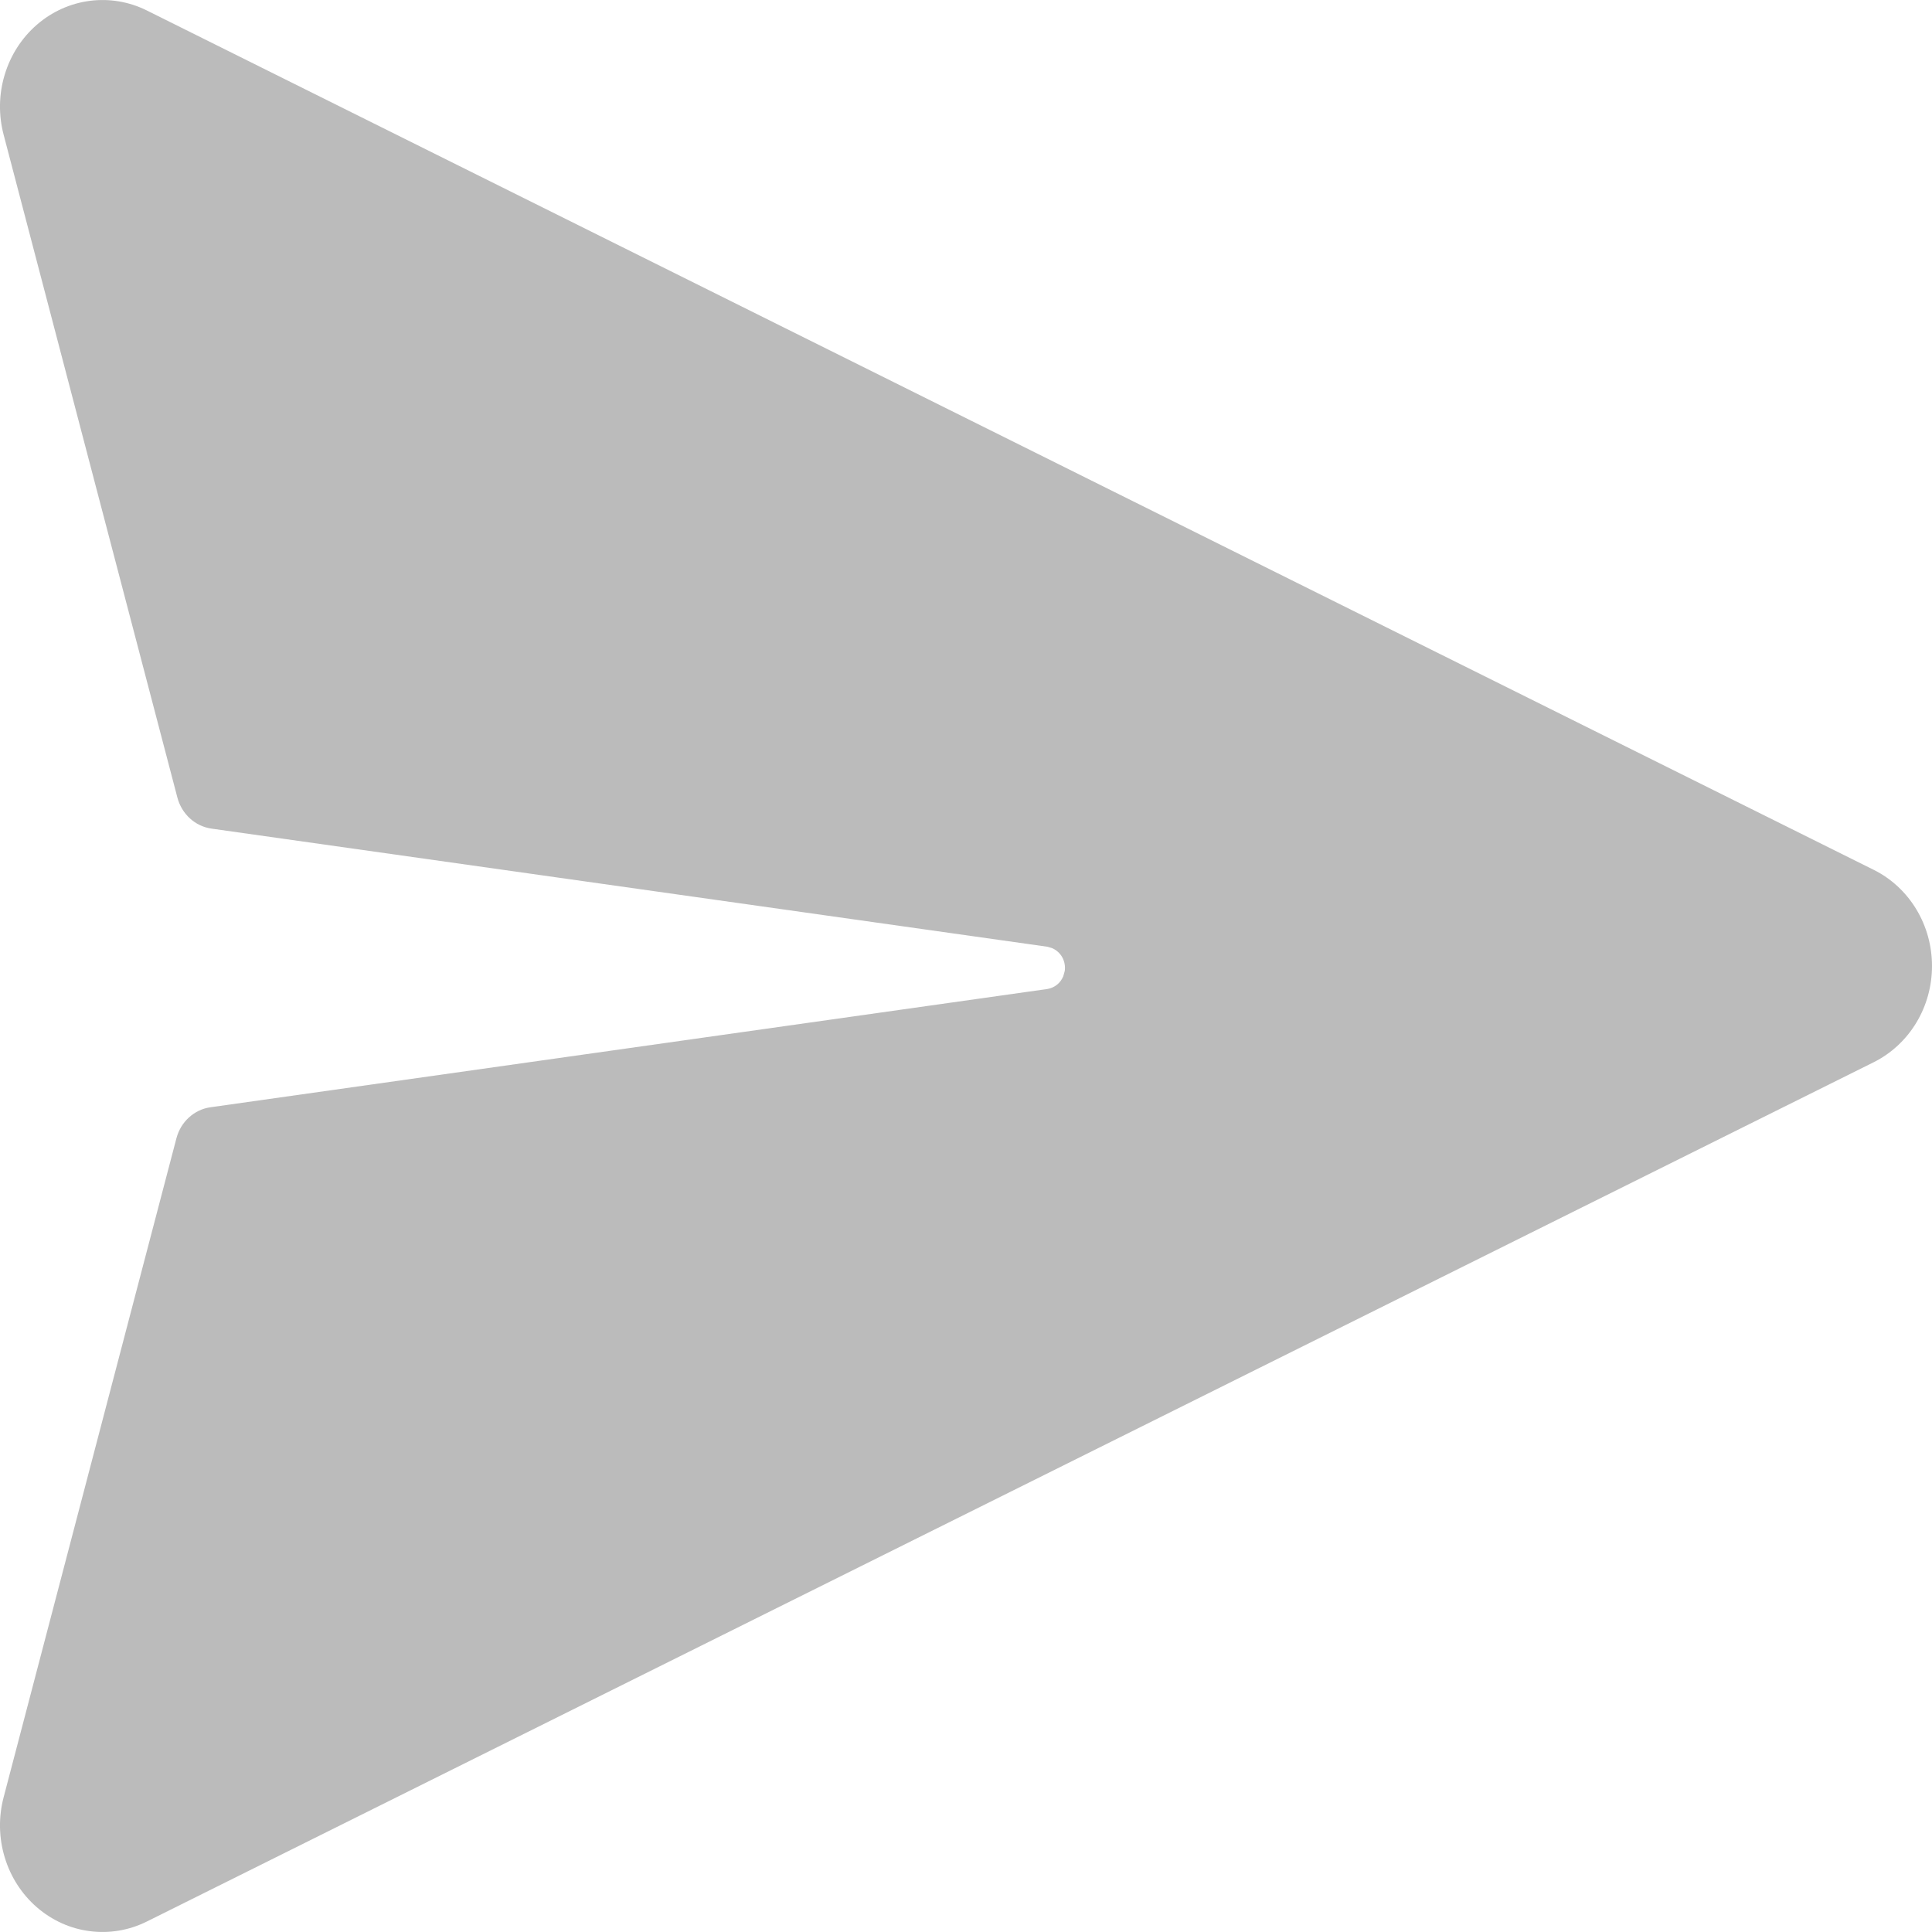 <svg width="32" height="32" viewBox="0 0 32 32" fill="none" xmlns="http://www.w3.org/2000/svg">
<path d="M2.431 0.173L31.036 14.408C31.324 14.551 31.568 14.777 31.739 15.059C31.91 15.341 32 15.667 32 16C32 16.333 31.91 16.659 31.739 16.941C31.568 17.223 31.324 17.449 31.036 17.593L2.431 31.827C2.137 31.973 1.81 32.028 1.487 31.986C1.164 31.945 0.86 31.807 0.61 31.59C0.36 31.373 0.175 31.086 0.078 30.763C-0.02 30.44 -0.026 30.095 0.06 29.769L2.922 18.854C2.957 18.72 3.029 18.6 3.129 18.509C3.23 18.417 3.353 18.358 3.485 18.34L17.347 16.381C17.404 16.372 17.459 16.348 17.506 16.311C17.552 16.275 17.588 16.226 17.611 16.17L17.636 16.081C17.647 16.002 17.631 15.922 17.593 15.853C17.554 15.785 17.494 15.732 17.423 15.703L17.348 15.681L3.5 13.724C3.369 13.705 3.245 13.646 3.145 13.555C3.045 13.463 2.973 13.343 2.938 13.21L0.06 2.231C-0.026 1.905 -0.02 1.56 0.078 1.237C0.175 0.914 0.36 0.627 0.61 0.41C0.86 0.193 1.164 0.056 1.487 0.014C1.81 -0.028 2.137 0.027 2.431 0.173V0.173Z" fill="#BBBBBB"/>
</svg>
